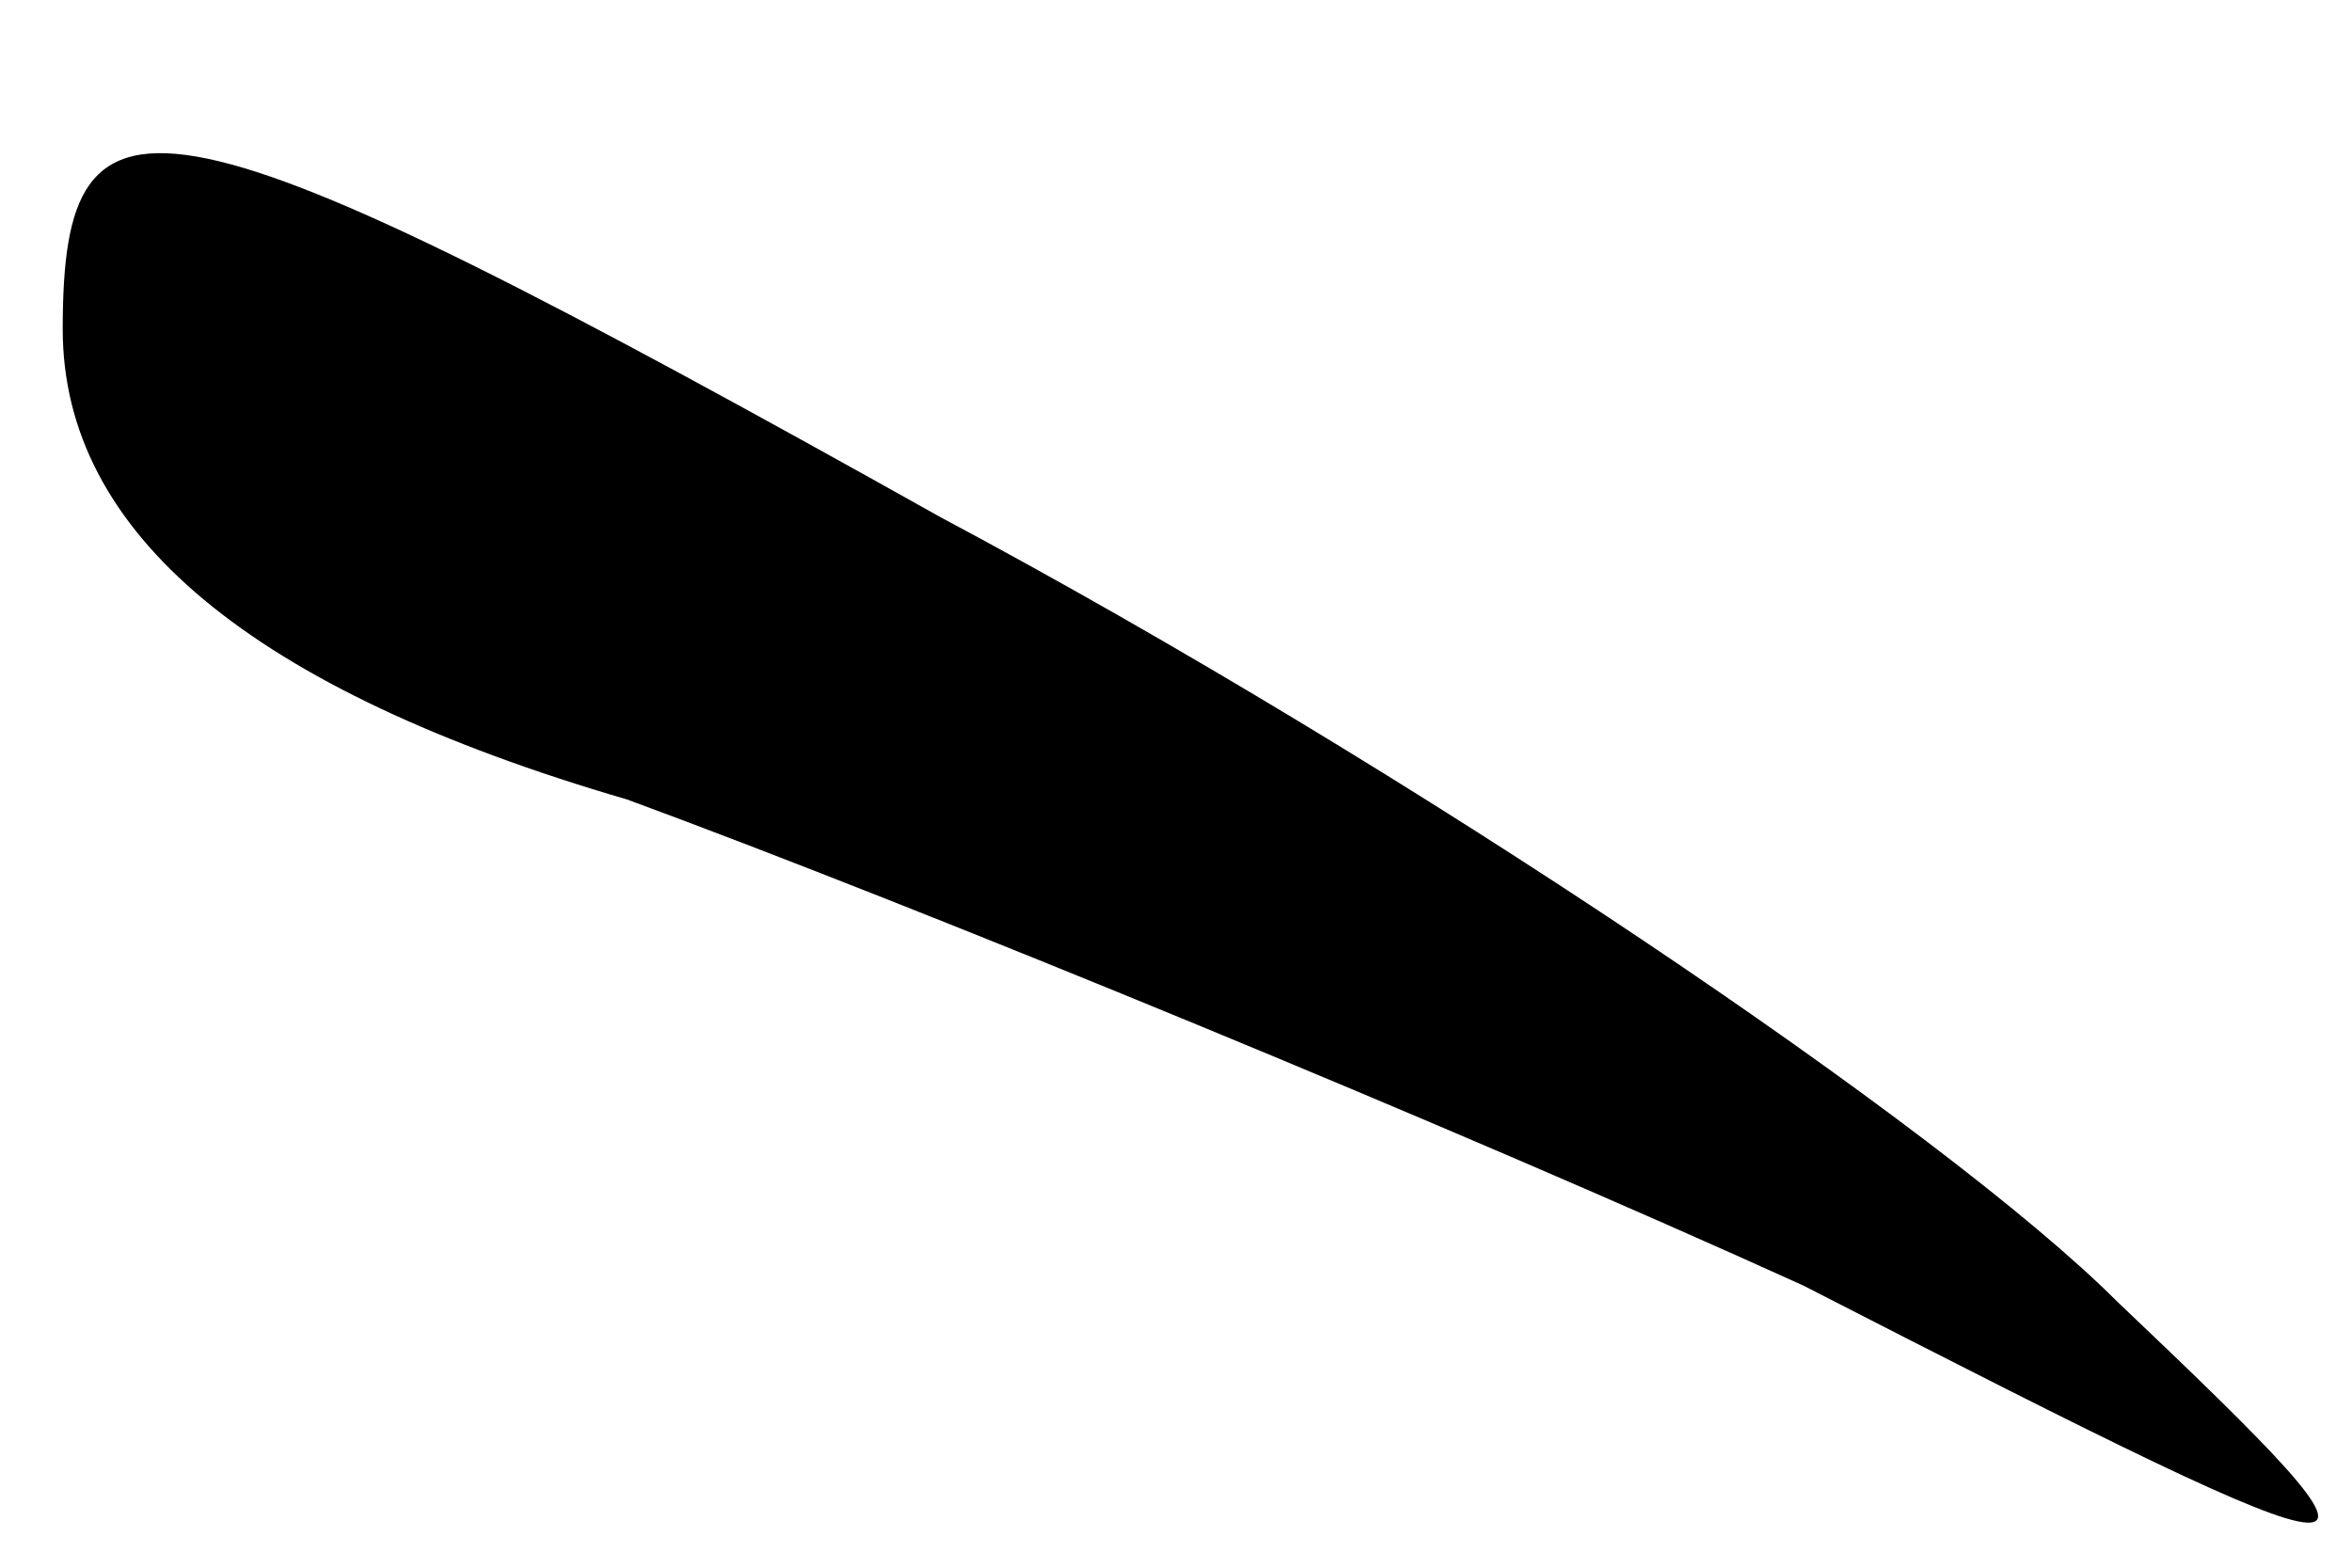 <?xml version="1.0" standalone="no"?>
<!DOCTYPE svg PUBLIC "-//W3C//DTD SVG 20010904//EN"
 "http://www.w3.org/TR/2001/REC-SVG-20010904/DTD/svg10.dtd">
<svg version="1.0" xmlns="http://www.w3.org/2000/svg"
 width="15pt" height="10pt" viewBox="0 0 15 10"
 preserveAspectRatio="xMidYMid meet">
<g transform="translate(0,10) scale(0.1,-0.1)"
fill="#000000" stroke="none">
<path fill="#000000" stroke="none" d="M4 79 c0 -13 12 -23 36 -30 19 -7 53
-21 75 -31 39 -20 40 -20 20 -1 -11 11 -45 34 -75 50 -50 28 -56 29 -56 12z"/>
</g>
</svg>
